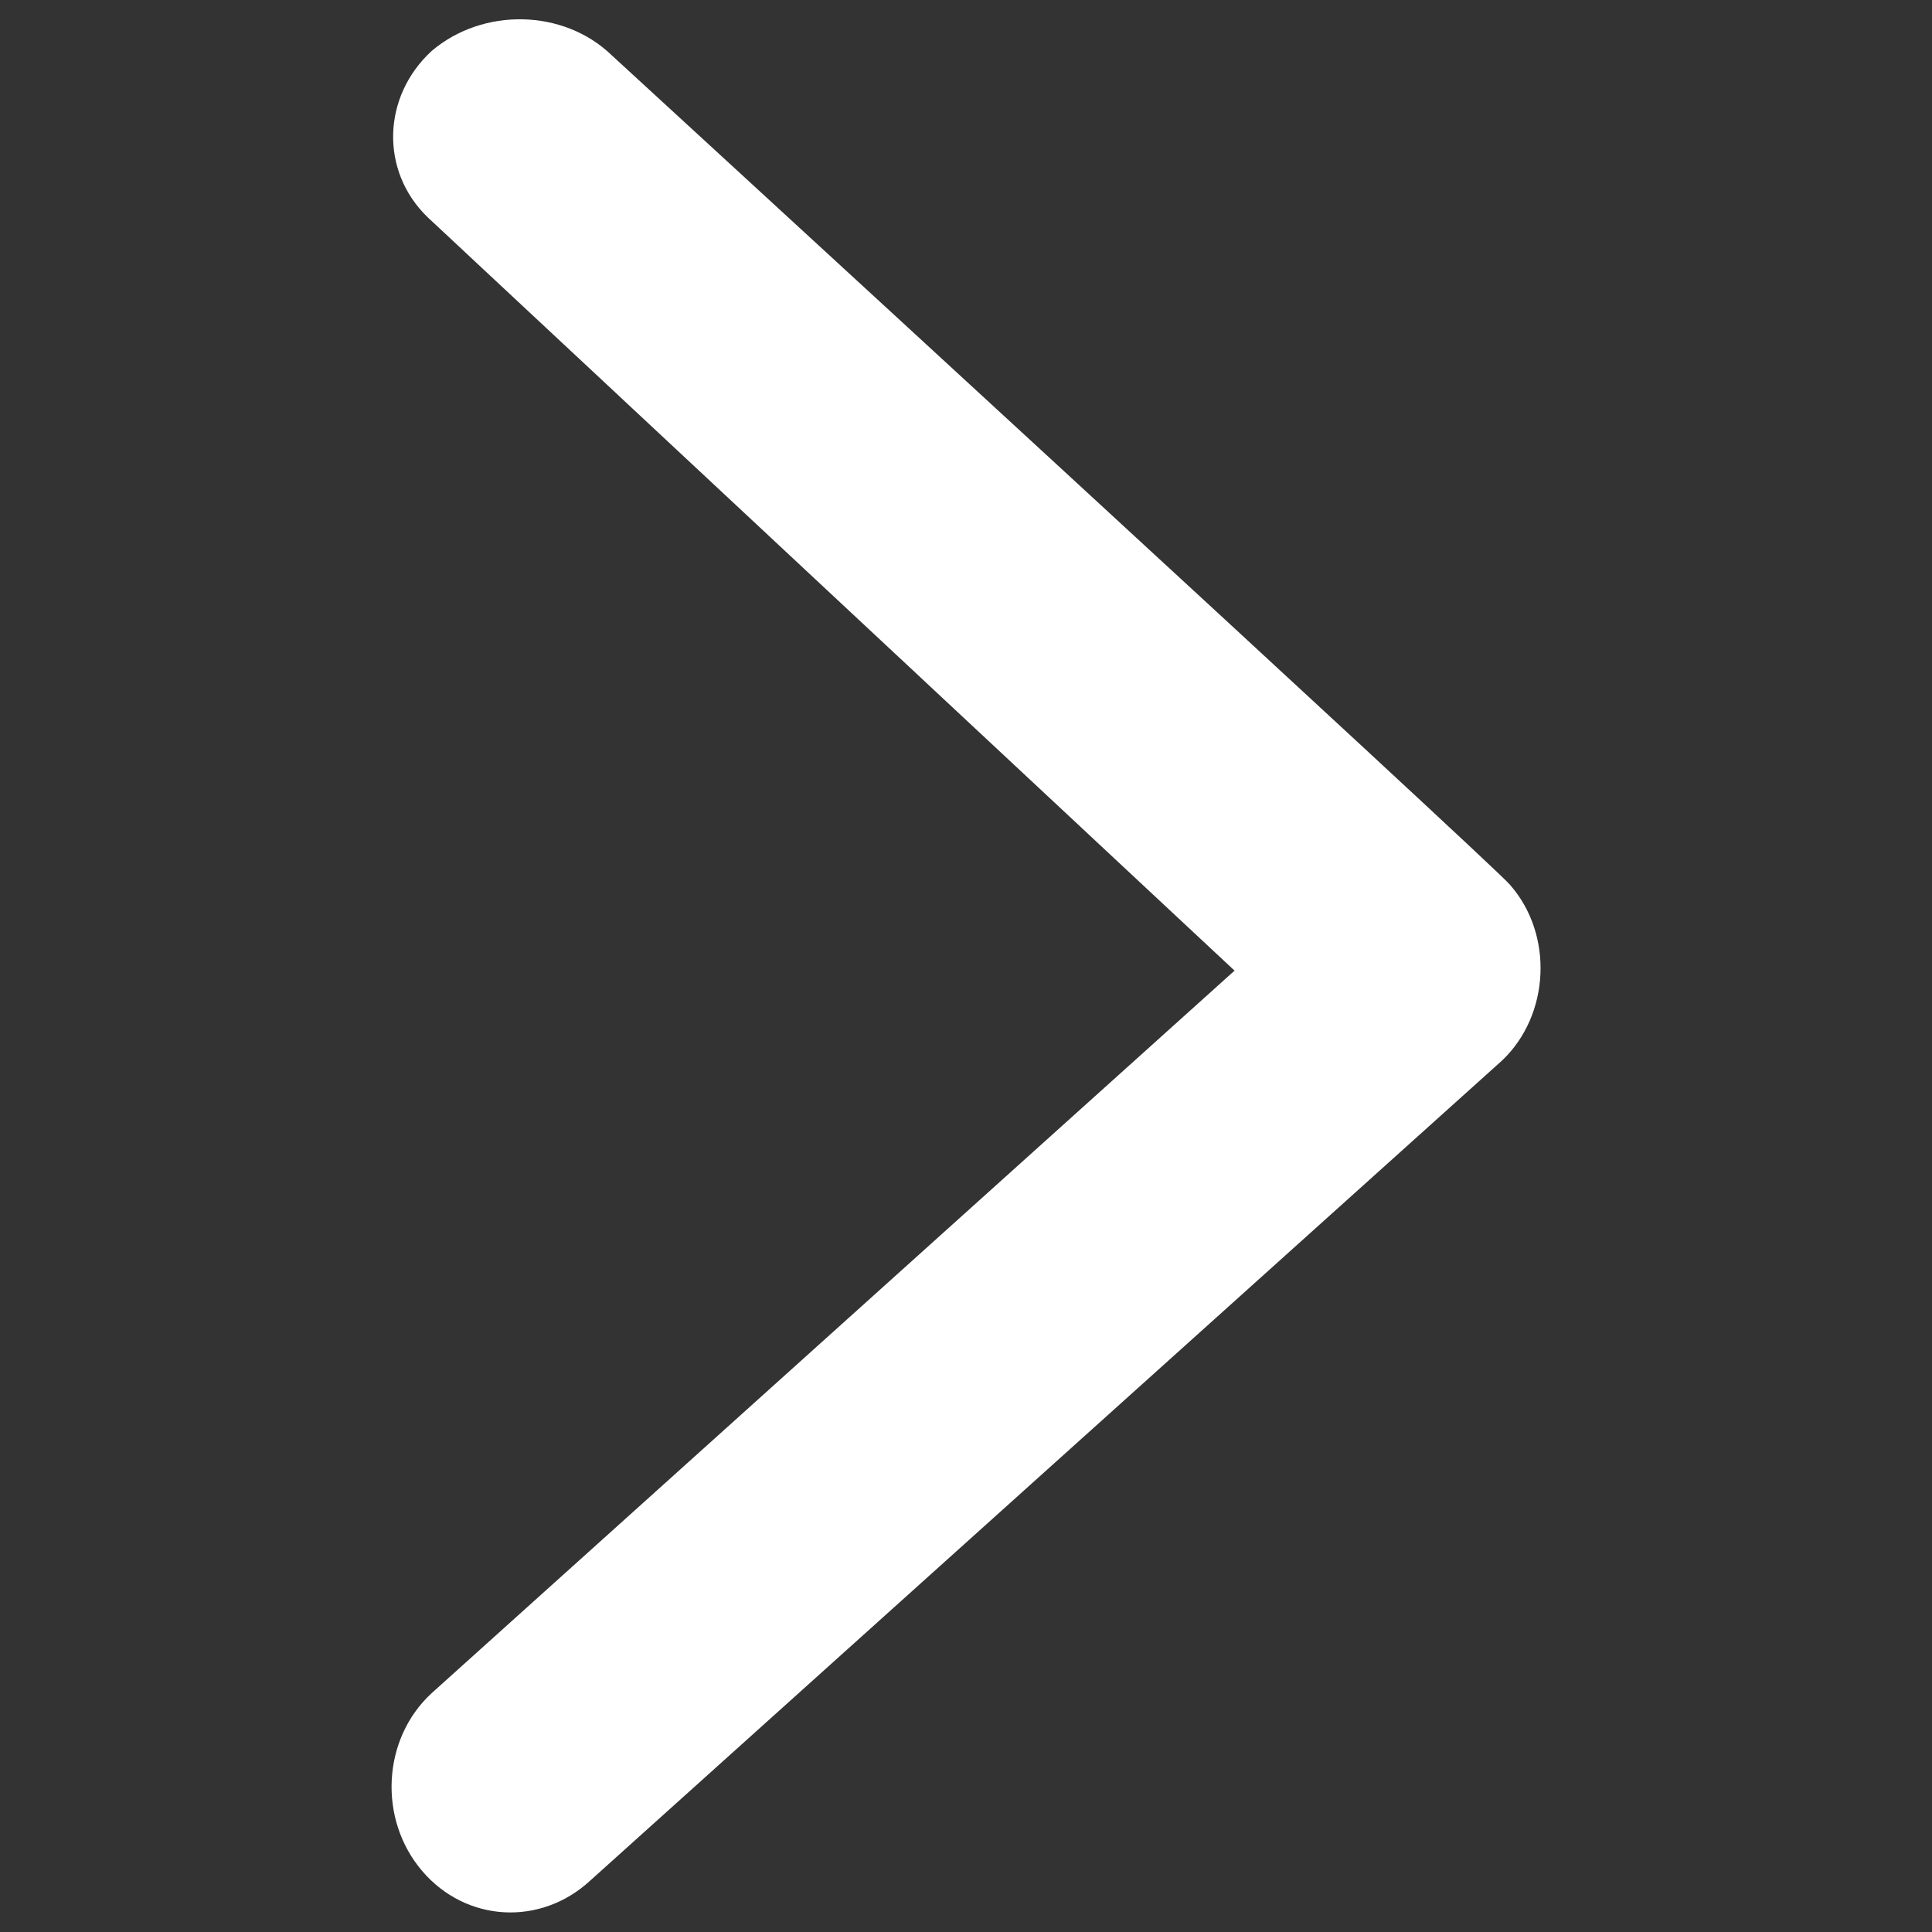<?xml version="1.0" encoding="utf-8"?>
<!-- Svg Vector Icons : http://www.onlinewebfonts.com/icon -->
<!DOCTYPE svg PUBLIC "-//W3C//DTD SVG 1.1//EN" "http://www.w3.org/Graphics/SVG/1.1/DTD/svg11.dtd">
<svg fill="#ffffff" version="1.1" xmlns="http://www.w3.org/2000/svg" xmlns:xlink="http://www.w3.org/1999/xlink" x="0px" y="0px" viewBox="0 0 1000 1000" enable-background="new 0 0 1000 1000" xml:space="preserve">
<rect x="0" y="0" width="1000" height="1000" fill="#333333" stroke="none"/>
<g><path d="M781.5,457.9C774.5,449,316.4,28.4,316.4,28.4c-24.7-23.7-66.3-24.7-93-2c-25.7,23.7-26.7,62.3-2,86.1L639,502.4l-415.6,374c-25.7,23.7-27.7,65.3-4.9,92c22.8,26.7,61.4,28.7,87.1,4.9l472-424.5C802.3,525.2,804.2,483.6,781.5,457.9z"/></g>
</svg>